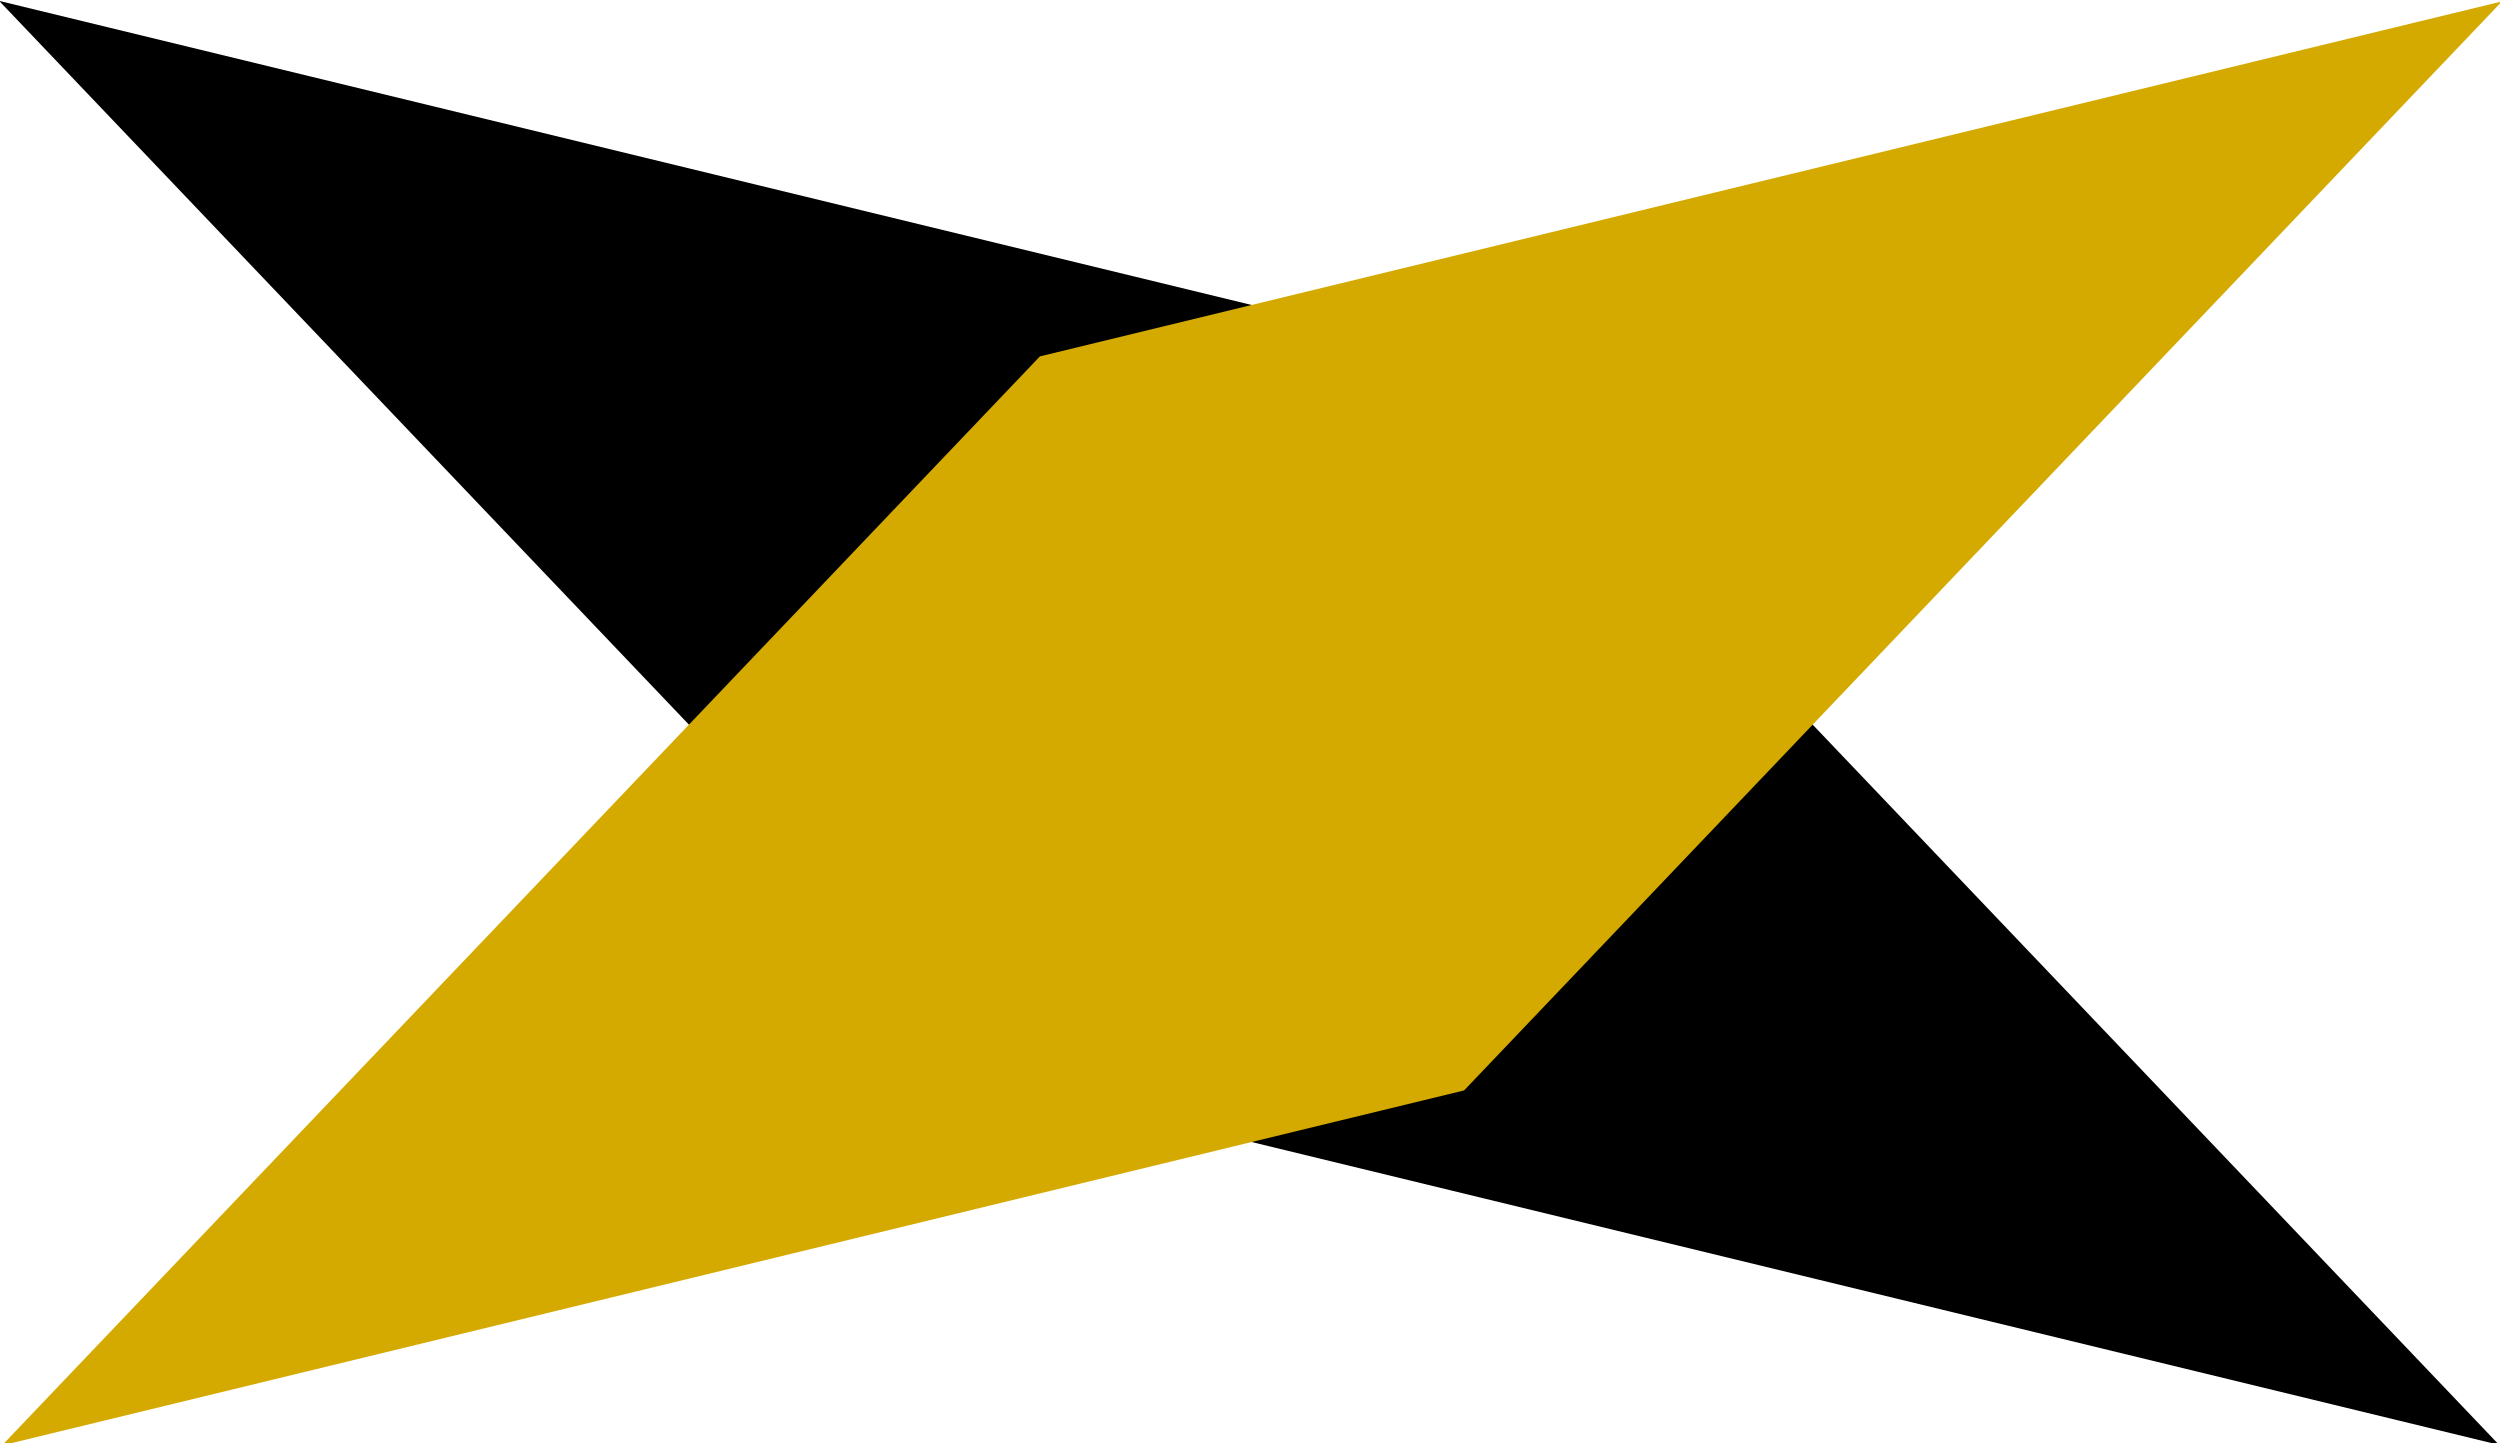 <?xml version="1.0" encoding="UTF-8" standalone="no"?>
<svg
   inkscape:export-ydpi="450"
   inkscape:export-xdpi="450"
   inkscape:export-filename="C:\Users\Jeremy\Pictures\Oniri\Seeker_Insignia.png"
   sodipodi:docname="Seeker_Insignia.svg"
   inkscape:version="1.1 (c4e8f9e, 2021-05-24)"
   id="svg2070"
   version="1.1"
   viewBox="0 0 206.571 119.264"
   height="119.264mm"
   width="206.571mm"
   xmlns:inkscape="http://www.inkscape.org/namespaces/inkscape"
   xmlns:sodipodi="http://sodipodi.sourceforge.net/DTD/sodipodi-0.dtd"
   xmlns="http://www.w3.org/2000/svg"
   xmlns:svg="http://www.w3.org/2000/svg"
   xmlns:rdf="http://www.w3.org/1999/02/22-rdf-syntax-ns#"
   xmlns:cc="http://creativecommons.org/ns#"
   xmlns:dc="http://purl.org/dc/elements/1.1/">
  <defs
     id="defs2064" />
  <sodipodi:namedview
     inkscape:window-maximized="0"
     inkscape:window-y="23"
     inkscape:window-x="63"
     inkscape:window-height="1003"
     inkscape:window-width="1312"
     showgrid="false"
     inkscape:document-rotation="0"
     inkscape:current-layer="layer1"
     inkscape:document-units="mm"
     inkscape:cy="244.28571"
     inkscape:cx="-461.42857"
     inkscape:zoom="0.35"
     inkscape:pageshadow="2"
     inkscape:pageopacity="0.0"
     borderopacity="1.0"
     bordercolor="#666666"
     pagecolor="#ffffff"
     id="base"
     inkscape:pagecheckerboard="0"
     fit-margin-top="0"
     fit-margin-left="0"
     fit-margin-right="0"
     fit-margin-bottom="0" />
  <g
     id="layer1"
     inkscape:groupmode="layer"
     inkscape:label="Layer 1"
     transform="translate(-1.224,-92.274)">
    <rect
       style="fill:#000000;fill-opacity:1;stroke:none;stroke-width:0.381;stroke-miterlimit:4;stroke-dasharray:1.144, 1.144;stroke-dashoffset:0;stroke-opacity:1"
       id="rect969-6-9"
       width="124.289"
       height="124.289"
       x="165.449"
       y="-8.027"
       transform="matrix(0.69,0.724,-0.972,-0.236,0,0)" />
    <rect
       transform="matrix(-0.69,0.724,0.972,-0.236,0,0)"
       y="271.931"
       x="256.763"
       height="124.289"
       width="124.289"
       id="rect969-6-9-5"
       style="fill:#d4aa00;fill-opacity:1;stroke:none;stroke-width:0.381;stroke-miterlimit:4;stroke-dasharray:1.144, 1.144;stroke-dashoffset:0;stroke-opacity:1" />
  </g>
</svg>
